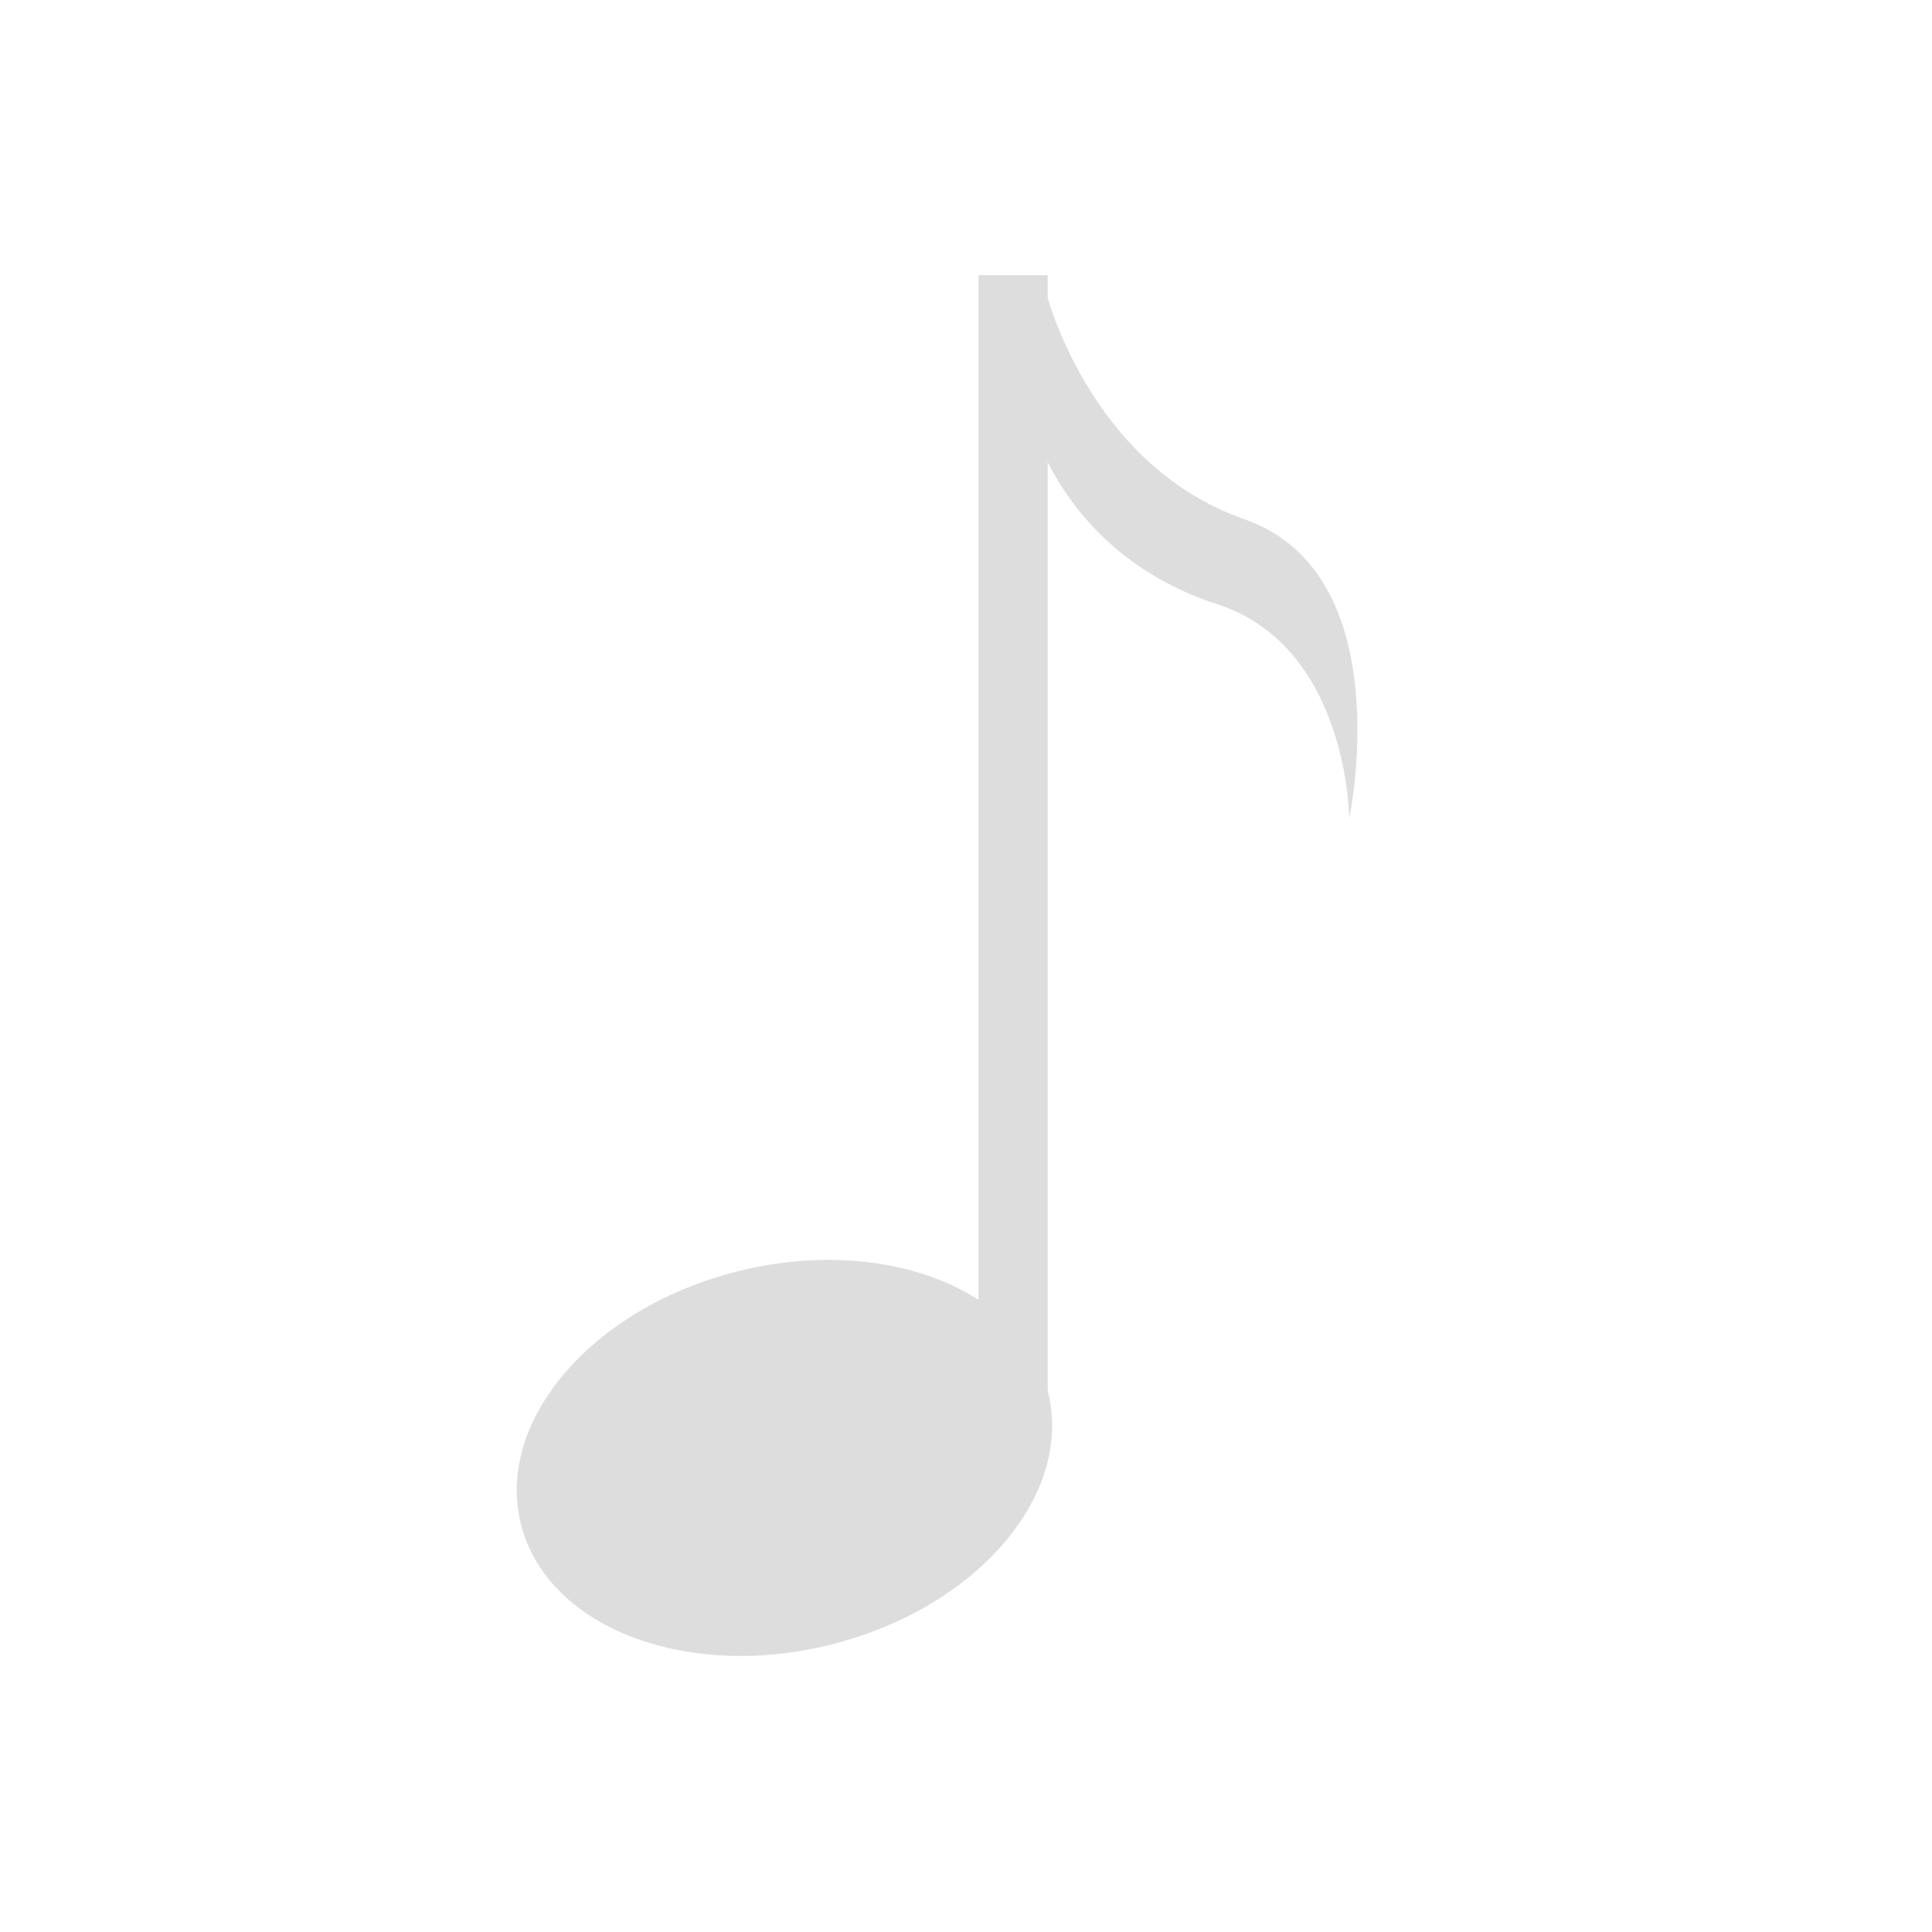 <?xml version="1.0" encoding="UTF-8" standalone="no"?>
<!-- Created with Inkscape (http://www.inkscape.org/) -->

<svg
   width="256"
   height="256"
   viewBox="0 0 67.733 67.733"
   version="1.1"
   id="svg5542"
   inkscape:version="1.2.2 (b0a8486541, 2022-12-01)"
   sodipodi:docname="music_note.svg"
   inkscape:export-filename="music_note.png"
   inkscape:export-xdpi="96"
   inkscape:export-ydpi="96"
   xmlns:inkscape="http://www.inkscape.org/namespaces/inkscape"
   xmlns:sodipodi="http://sodipodi.sourceforge.net/DTD/sodipodi-0.dtd"
   xmlns="http://www.w3.org/2000/svg"
   xmlns:svg="http://www.w3.org/2000/svg">
  <sodipodi:namedview
     id="namedview5544"
     pagecolor="#505050"
     bordercolor="#eeeeee"
     borderopacity="1"
     inkscape:showpageshadow="0"
     inkscape:pageopacity="0"
     inkscape:pagecheckerboard="0"
     inkscape:deskcolor="#505050"
     inkscape:document-units="px"
     showgrid="false"
     inkscape:zoom="1.6819304"
     inkscape:cx="85.318631"
     inkscape:cy="128.72114"
     inkscape:window-width="1366"
     inkscape:window-height="702"
     inkscape:window-x="0"
     inkscape:window-y="34"
     inkscape:window-maximized="1"
     inkscape:current-layer="layer1" />
  <defs
     id="defs5539" />
  <g
     inkscape:label="Layer 1"
     inkscape:groupmode="layer"
     id="layer1">
    <ellipse
       style="fill:#dddddd;fill-opacity:1;stroke:none;stroke-width:1.504;stroke-linecap:round;stroke-linejoin:round"
       id="path6078"
       cx="12.788"
       cy="56.476"
       rx="9.522"
       ry="6.748"
       transform="matrix(0.967,-0.256,0.268,0.963,0,0)" />
    <rect
       style="fill:#dddddd;fill-opacity:1;stroke:none;stroke-width:1.82;stroke-linecap:round;stroke-linejoin:round;stroke-dasharray:none"
       id="rect6552"
       width="2.424"
       height="41.349"
       x="34.306"
       y="9.649" />
    <path
       style="fill:#dddddd;fill-opacity:1;stroke:none;stroke-width:0.247px;stroke-linecap:butt;stroke-linejoin:miter;stroke-opacity:1"
       d="m 36.646,10.154 c 0,0 1.484,6.129 6.978,8.048 5.494,1.919 3.677,10.497 3.677,10.497 0,0 -0.021,-6.025 -4.635,-7.52 -5.383,-1.745 -6.496,-6.392 -6.496,-6.392"
       id="path6617"
       sodipodi:nodetypes="cscsc" />
  </g>
</svg>
